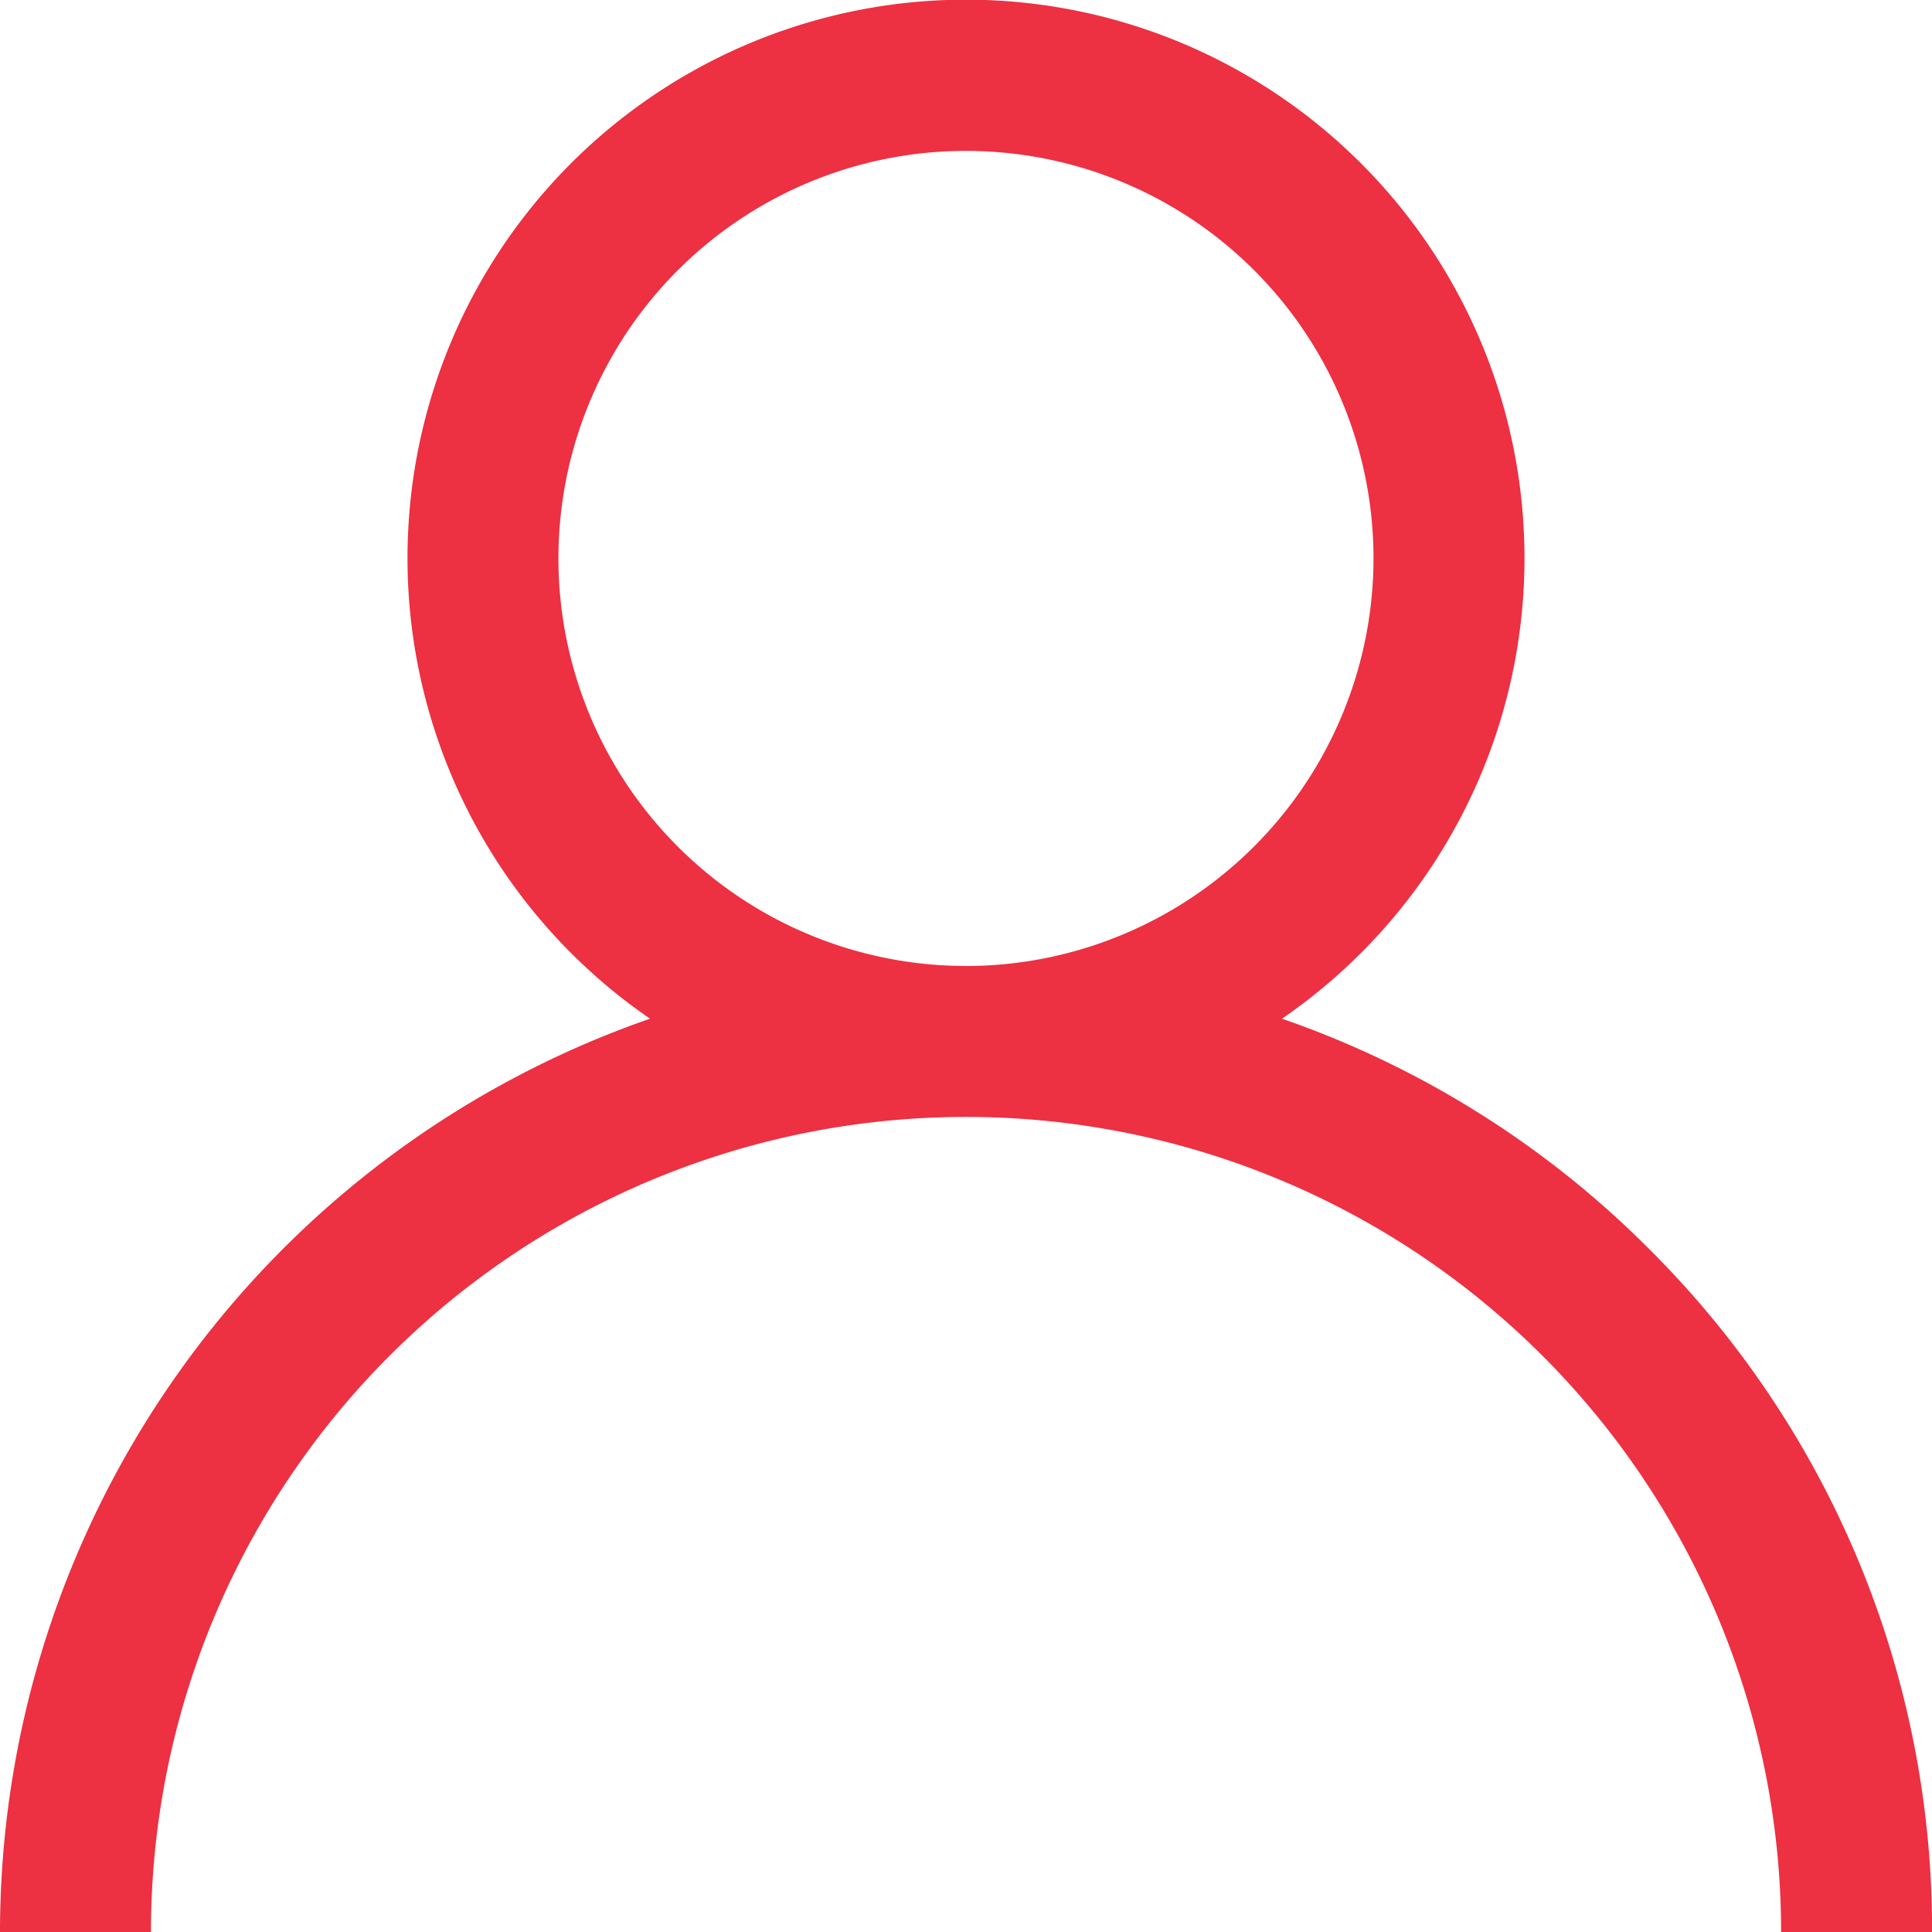 <svg id="user" xmlns="http://www.w3.org/2000/svg" width="30.857" height="30.857" viewBox="0 0 30.857 30.857">
  <g id="Group_2" data-name="Group 2" transform="translate(0)">
    <path id="Path_17" data-name="Path 17" d="M26.338,19.947a15.369,15.369,0,0,0-5.863-3.677,8.92,8.92,0,1,0-10.093,0A15.453,15.453,0,0,0,0,30.857H2.411a13.018,13.018,0,1,1,26.036,0h2.411A15.328,15.328,0,0,0,26.338,19.947Zm-10.91-4.519A6.509,6.509,0,1,1,21.937,8.92,6.516,6.516,0,0,1,15.429,15.429Z" transform="translate(0)" fill="#ed3042"/>
  </g>
</svg>
